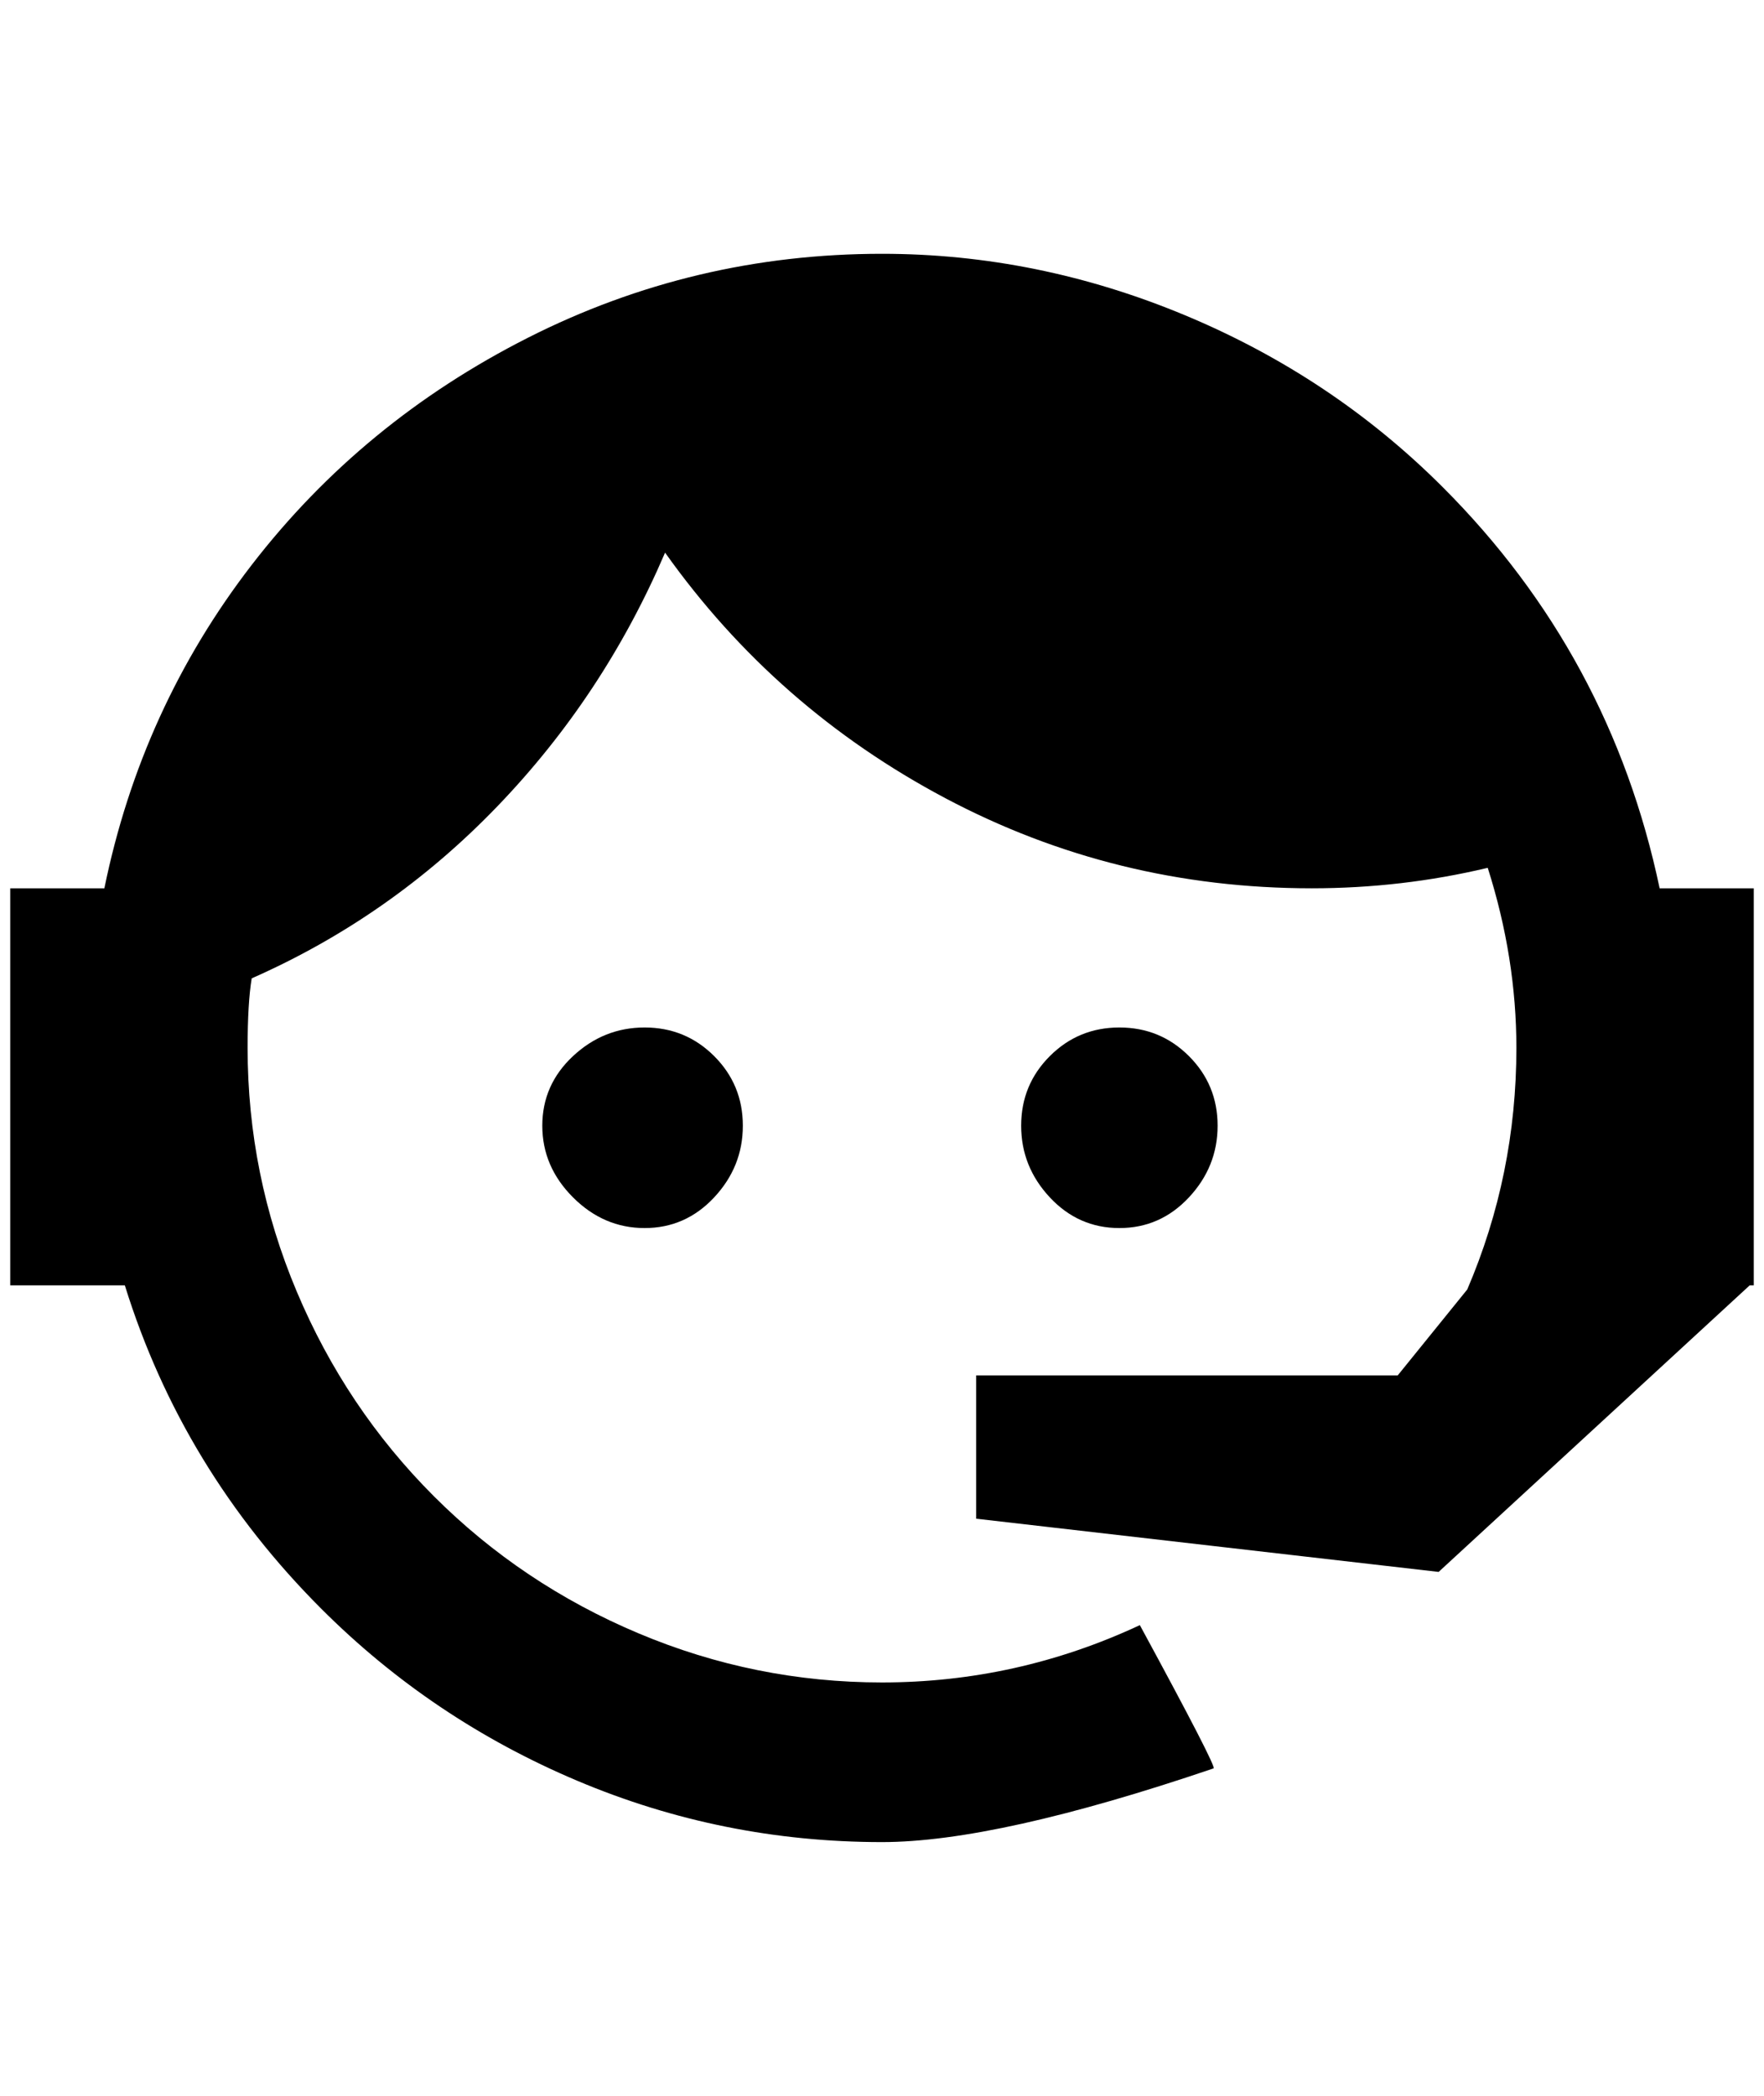 <?xml version="1.0" standalone="no"?>
<!DOCTYPE svg PUBLIC "-//W3C//DTD SVG 1.1//EN" "http://www.w3.org/Graphics/SVG/1.1/DTD/svg11.dtd" >
<svg xmlns="http://www.w3.org/2000/svg" xmlns:xlink="http://www.w3.org/1999/xlink" version="1.1" viewBox="-10 0 1724 2048">
   <path fill="currentColor"
d="M1424 1260q48 -112 48 -236q0 -88 -28 -176q-84 20 -172 20q-192 0 -358 -88t-274 -240q-60 140 -164 248t-240 168q-4 24 -4 68q0 124 48 238t134 200t200 134t238 48q132 0 252 -56q76 140 72 140q-212 72 -324 72q-156 0 -298 -60t-250 -168q-136 -136 -192 -316h-112
v-388h92q36 -176 144 -316t270 -222t346 -82q152 0 296 60t252 168q164 164 212 392h92v388h-4l-304 280l-452 -52v-140h412zM620 1004q40 0 68 28t28 68t-28 70t-68 30t-70 -30t-30 -70t30 -68t70 -28zM1084 1004q40 0 68 28t28 68t-28 70t-68 30t-68 -30t-28 -70t28 -68
t68 -28z" />
</svg>
